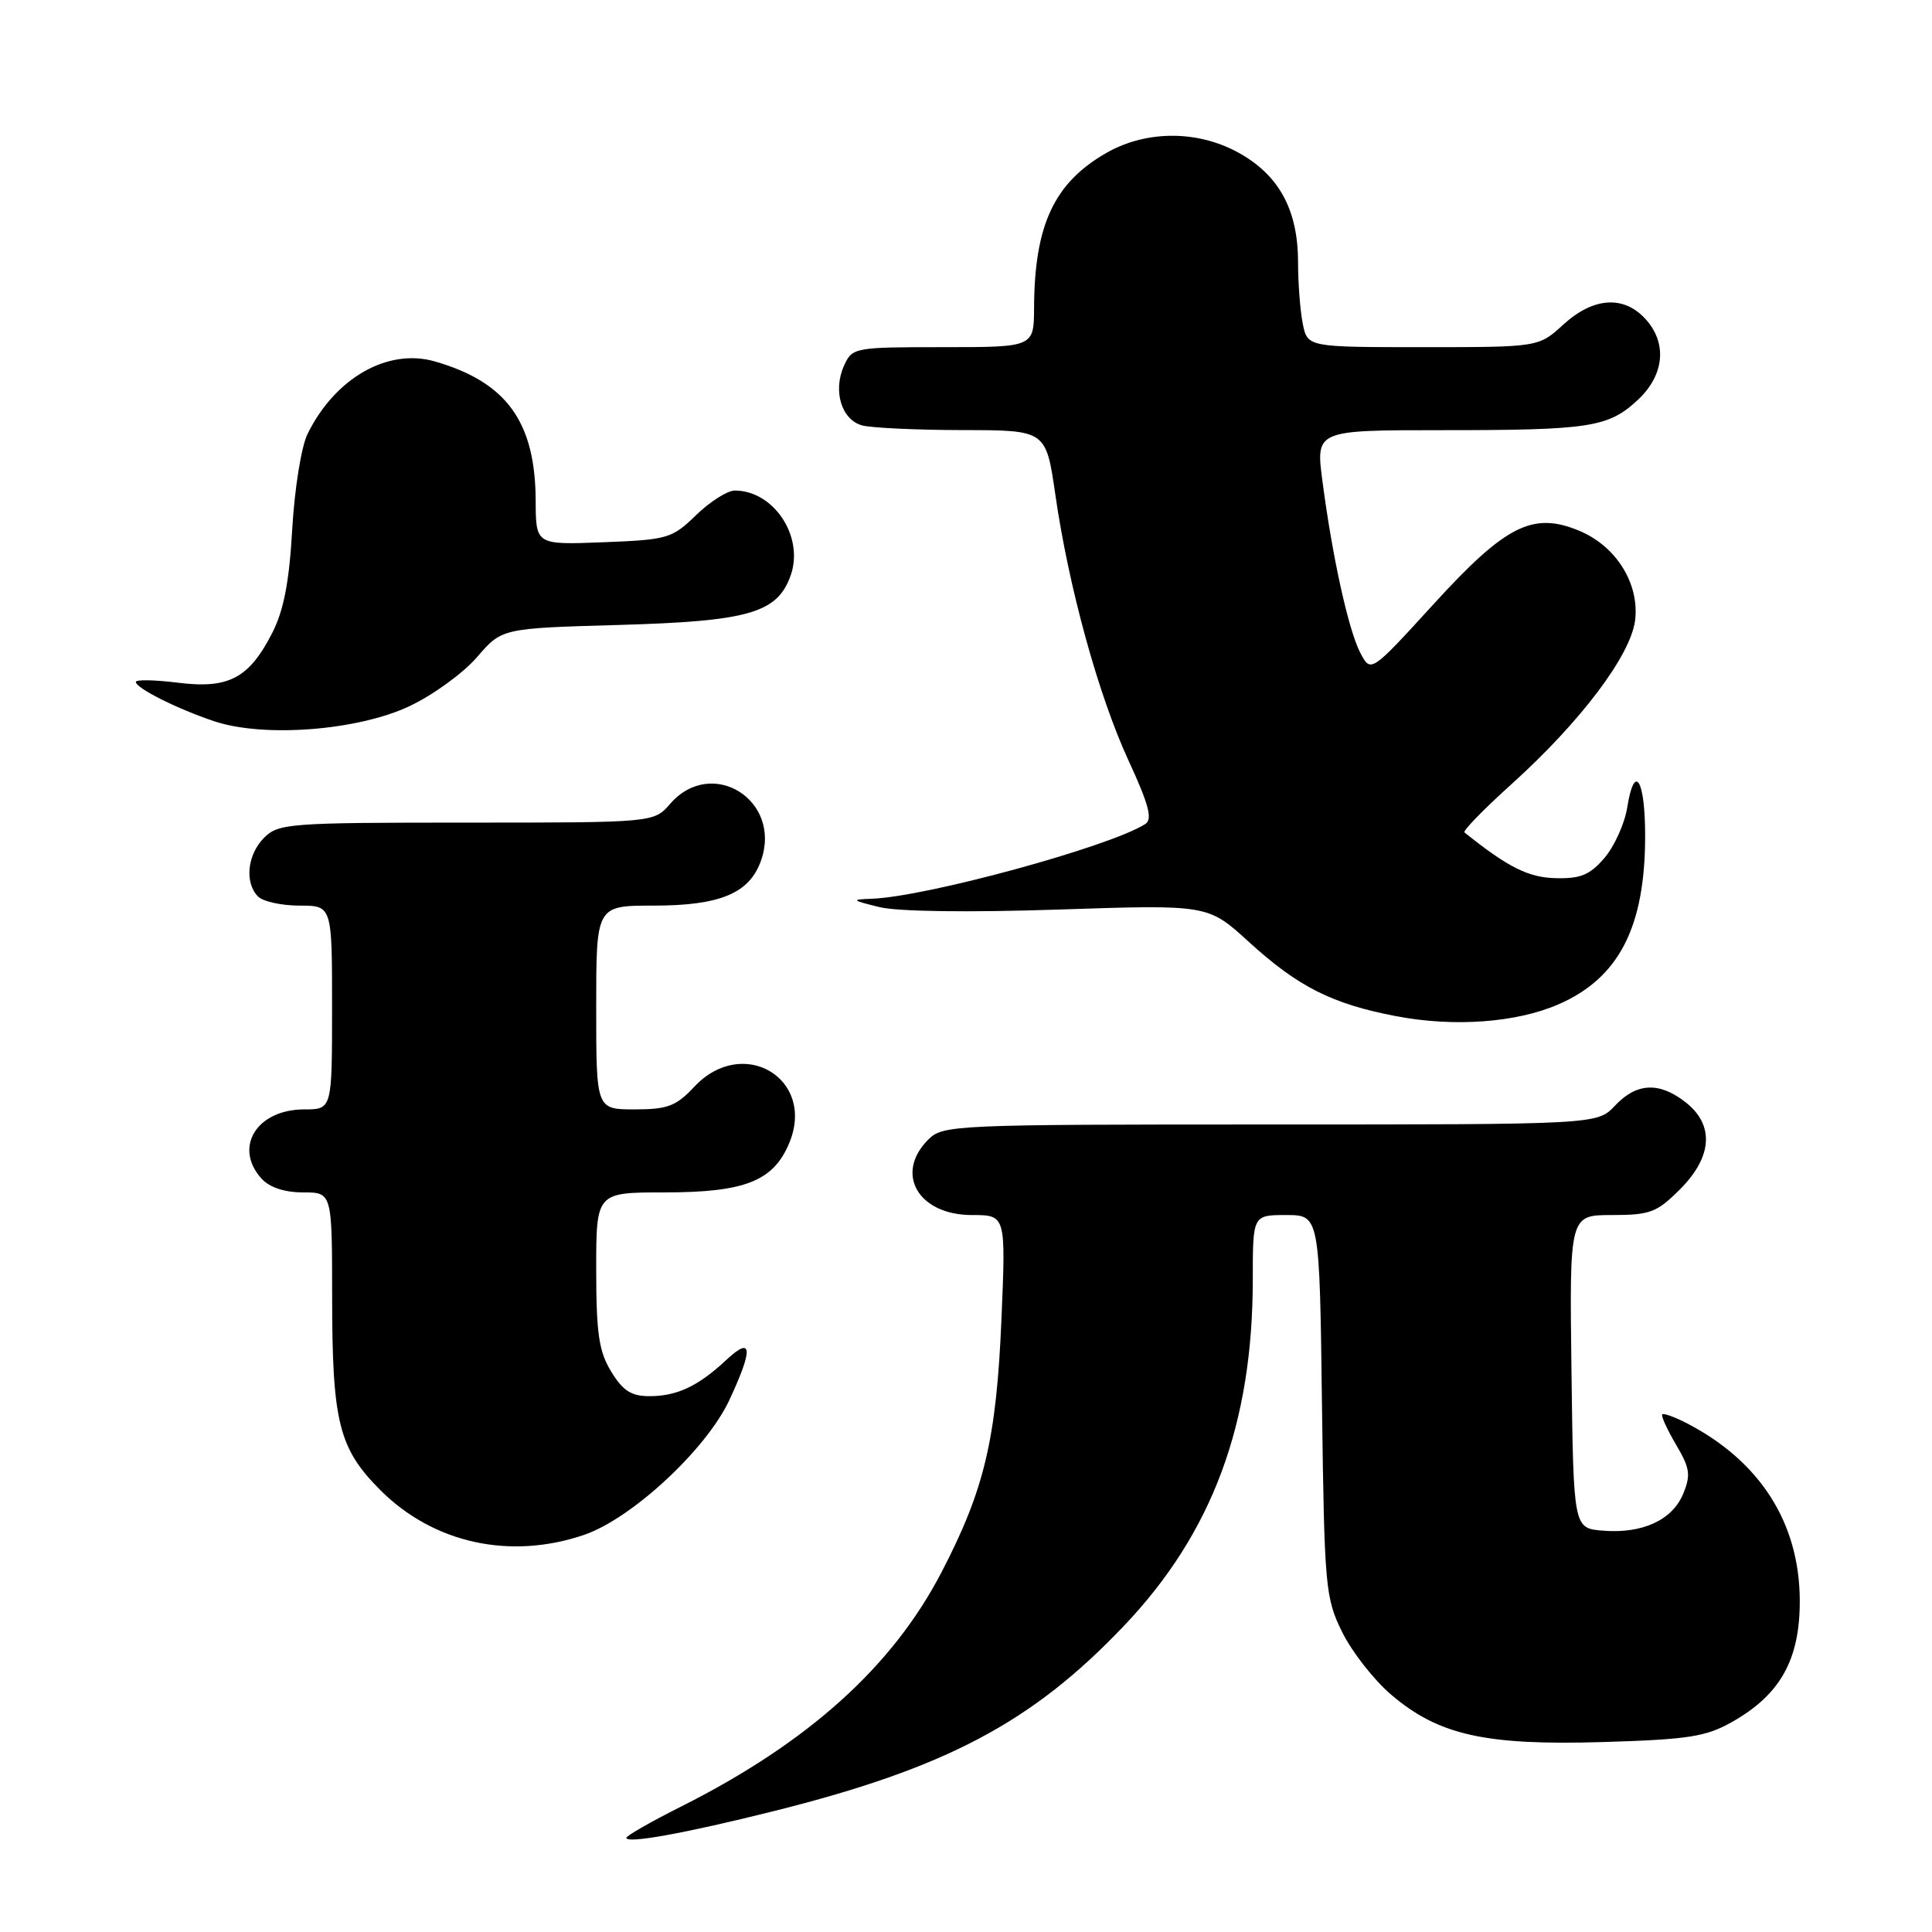 <?xml version="1.0" encoding="UTF-8" standalone="no"?>
<!DOCTYPE svg PUBLIC "-//W3C//DTD SVG 1.1//EN" "http://www.w3.org/Graphics/SVG/1.1/DTD/svg11.dtd" >
<svg xmlns="http://www.w3.org/2000/svg" xmlns:xlink="http://www.w3.org/1999/xlink" version="1.1" viewBox="0 0 256 256">
 <g >
 <path fill="currentColor"
d=" M 102.50 239.99 C 125.35 234.28 136.78 228.23 148.96 215.40 C 160.64 203.11 166.00 188.69 166.00 169.54 C 166.00 161.00 166.00 161.00 170.42 161.00 C 174.85 161.00 174.85 161.00 175.17 186.25 C 175.49 210.35 175.61 211.72 177.84 216.25 C 179.12 218.86 182.04 222.59 184.31 224.53 C 190.59 229.91 196.80 231.30 212.39 230.83 C 223.74 230.49 226.04 230.13 229.52 228.16 C 235.92 224.54 238.50 219.90 238.48 212.07 C 238.44 201.80 233.24 193.64 223.54 188.60 C 221.92 187.76 220.44 187.23 220.26 187.41 C 220.07 187.60 220.89 189.39 222.07 191.40 C 223.93 194.54 224.06 195.44 223.03 197.94 C 221.58 201.43 217.61 203.25 212.38 202.82 C 208.50 202.50 208.50 202.50 208.23 181.75 C 207.96 161.00 207.96 161.00 213.58 161.00 C 218.64 161.00 219.54 160.66 222.60 157.60 C 226.91 153.29 227.19 149.08 223.37 146.07 C 219.87 143.32 216.86 143.46 214.00 146.50 C 211.65 149.00 211.65 149.00 168.33 149.00 C 126.33 149.00 124.94 149.06 123.00 151.00 C 118.49 155.51 121.67 161.00 128.79 161.00 C 133.28 161.00 133.28 161.00 132.70 174.75 C 132.03 190.68 130.45 197.37 124.77 208.30 C 118.26 220.85 107.10 230.90 90.25 239.38 C 86.26 241.38 83.00 243.25 83.00 243.52 C 83.00 244.33 90.73 242.93 102.50 239.99 Z  M 77.39 203.38 C 83.71 201.23 93.60 192.05 96.65 185.50 C 99.83 178.68 99.70 176.97 96.25 180.19 C 92.51 183.68 89.71 185.00 86.05 185.00 C 83.65 185.00 82.53 184.28 80.99 181.75 C 79.35 179.07 79.01 176.70 79.00 168.25 C 79.00 158.00 79.00 158.00 88.05 158.00 C 98.69 158.00 102.47 156.51 104.57 151.48 C 108.15 142.92 98.42 137.13 92.00 144.00 C 89.59 146.57 88.47 147.00 84.10 147.00 C 79.00 147.00 79.00 147.00 79.00 133.50 C 79.00 120.00 79.00 120.00 86.55 120.00 C 95.44 120.00 99.33 118.37 100.85 114.00 C 103.64 106.01 94.30 100.19 88.81 106.50 C 86.64 109.00 86.64 109.00 61.82 109.00 C 38.33 109.00 36.89 109.11 35.00 111.00 C 32.76 113.24 32.38 116.98 34.20 118.80 C 34.86 119.46 37.33 120.00 39.70 120.00 C 44.00 120.00 44.00 120.00 44.00 133.50 C 44.00 147.00 44.00 147.00 40.33 147.00 C 34.02 147.00 30.91 152.03 34.65 156.17 C 35.71 157.34 37.70 158.00 40.15 158.00 C 44.00 158.00 44.00 158.00 44.01 171.75 C 44.01 188.46 44.88 191.93 50.41 197.46 C 57.44 204.49 67.59 206.72 77.39 203.38 Z  M 206.53 133.07 C 214.52 129.58 217.98 122.85 217.99 110.81 C 218.00 103.28 216.58 100.98 215.62 106.97 C 215.28 109.13 213.91 112.15 212.60 113.68 C 210.66 115.94 209.42 116.45 206.11 116.36 C 202.49 116.27 199.80 114.91 194.05 110.30 C 193.80 110.10 196.62 107.21 200.31 103.88 C 209.46 95.62 216.09 86.82 216.66 82.19 C 217.25 77.34 214.16 72.38 209.28 70.34 C 203.11 67.76 199.52 69.57 189.92 80.09 C 181.64 89.16 181.64 89.16 180.25 86.51 C 178.69 83.53 176.55 73.85 175.23 63.75 C 174.34 57.00 174.34 57.00 191.05 57.00 C 210.72 57.00 213.12 56.63 217.04 52.97 C 220.58 49.65 220.95 45.39 217.96 42.19 C 215.09 39.11 211.09 39.41 207.16 43.00 C 203.88 46.00 203.88 46.00 188.56 46.00 C 173.25 46.00 173.25 46.00 172.62 42.88 C 172.28 41.16 172.00 37.51 172.00 34.78 C 172.00 28.01 169.62 23.45 164.53 20.47 C 159.03 17.24 152.02 17.16 146.59 20.27 C 139.69 24.22 137.07 29.81 137.02 40.75 C 137.00 46.00 137.00 46.00 124.98 46.00 C 113.22 46.00 112.93 46.05 111.85 48.43 C 110.33 51.76 111.49 55.63 114.24 56.37 C 115.48 56.70 121.47 56.98 127.55 56.99 C 138.60 57.00 138.60 57.00 139.83 65.50 C 141.61 77.85 145.56 92.17 149.55 100.81 C 152.22 106.59 152.74 108.55 151.77 109.18 C 147.12 112.17 122.76 118.83 115.50 119.09 C 112.73 119.19 112.81 119.28 116.50 120.19 C 118.93 120.79 128.26 120.92 140.28 120.52 C 160.06 119.86 160.06 119.86 165.44 124.77 C 171.99 130.75 176.50 133.03 185.00 134.65 C 192.69 136.12 200.94 135.51 206.53 133.07 Z  M 54.28 93.56 C 57.39 92.09 61.42 89.16 63.22 87.06 C 66.50 83.25 66.50 83.25 82.00 82.81 C 99.24 82.32 103.03 81.23 104.78 76.21 C 106.56 71.10 102.53 65.00 97.36 65.00 C 96.39 65.00 94.09 66.46 92.24 68.25 C 89.05 71.35 88.48 71.52 79.95 71.85 C 71.00 72.20 71.00 72.20 70.98 66.35 C 70.94 55.89 67.12 50.62 57.61 47.89 C 51.39 46.10 44.40 50.08 40.75 57.50 C 39.93 59.17 39.03 64.76 38.72 70.12 C 38.33 77.09 37.60 80.87 36.08 83.85 C 33.00 89.88 30.30 91.31 23.56 90.46 C 20.50 90.08 18.00 90.03 18.00 90.36 C 18.00 91.18 23.55 93.96 28.42 95.58 C 35.01 97.77 47.44 96.80 54.28 93.56 Z "/>
</g>
</svg>